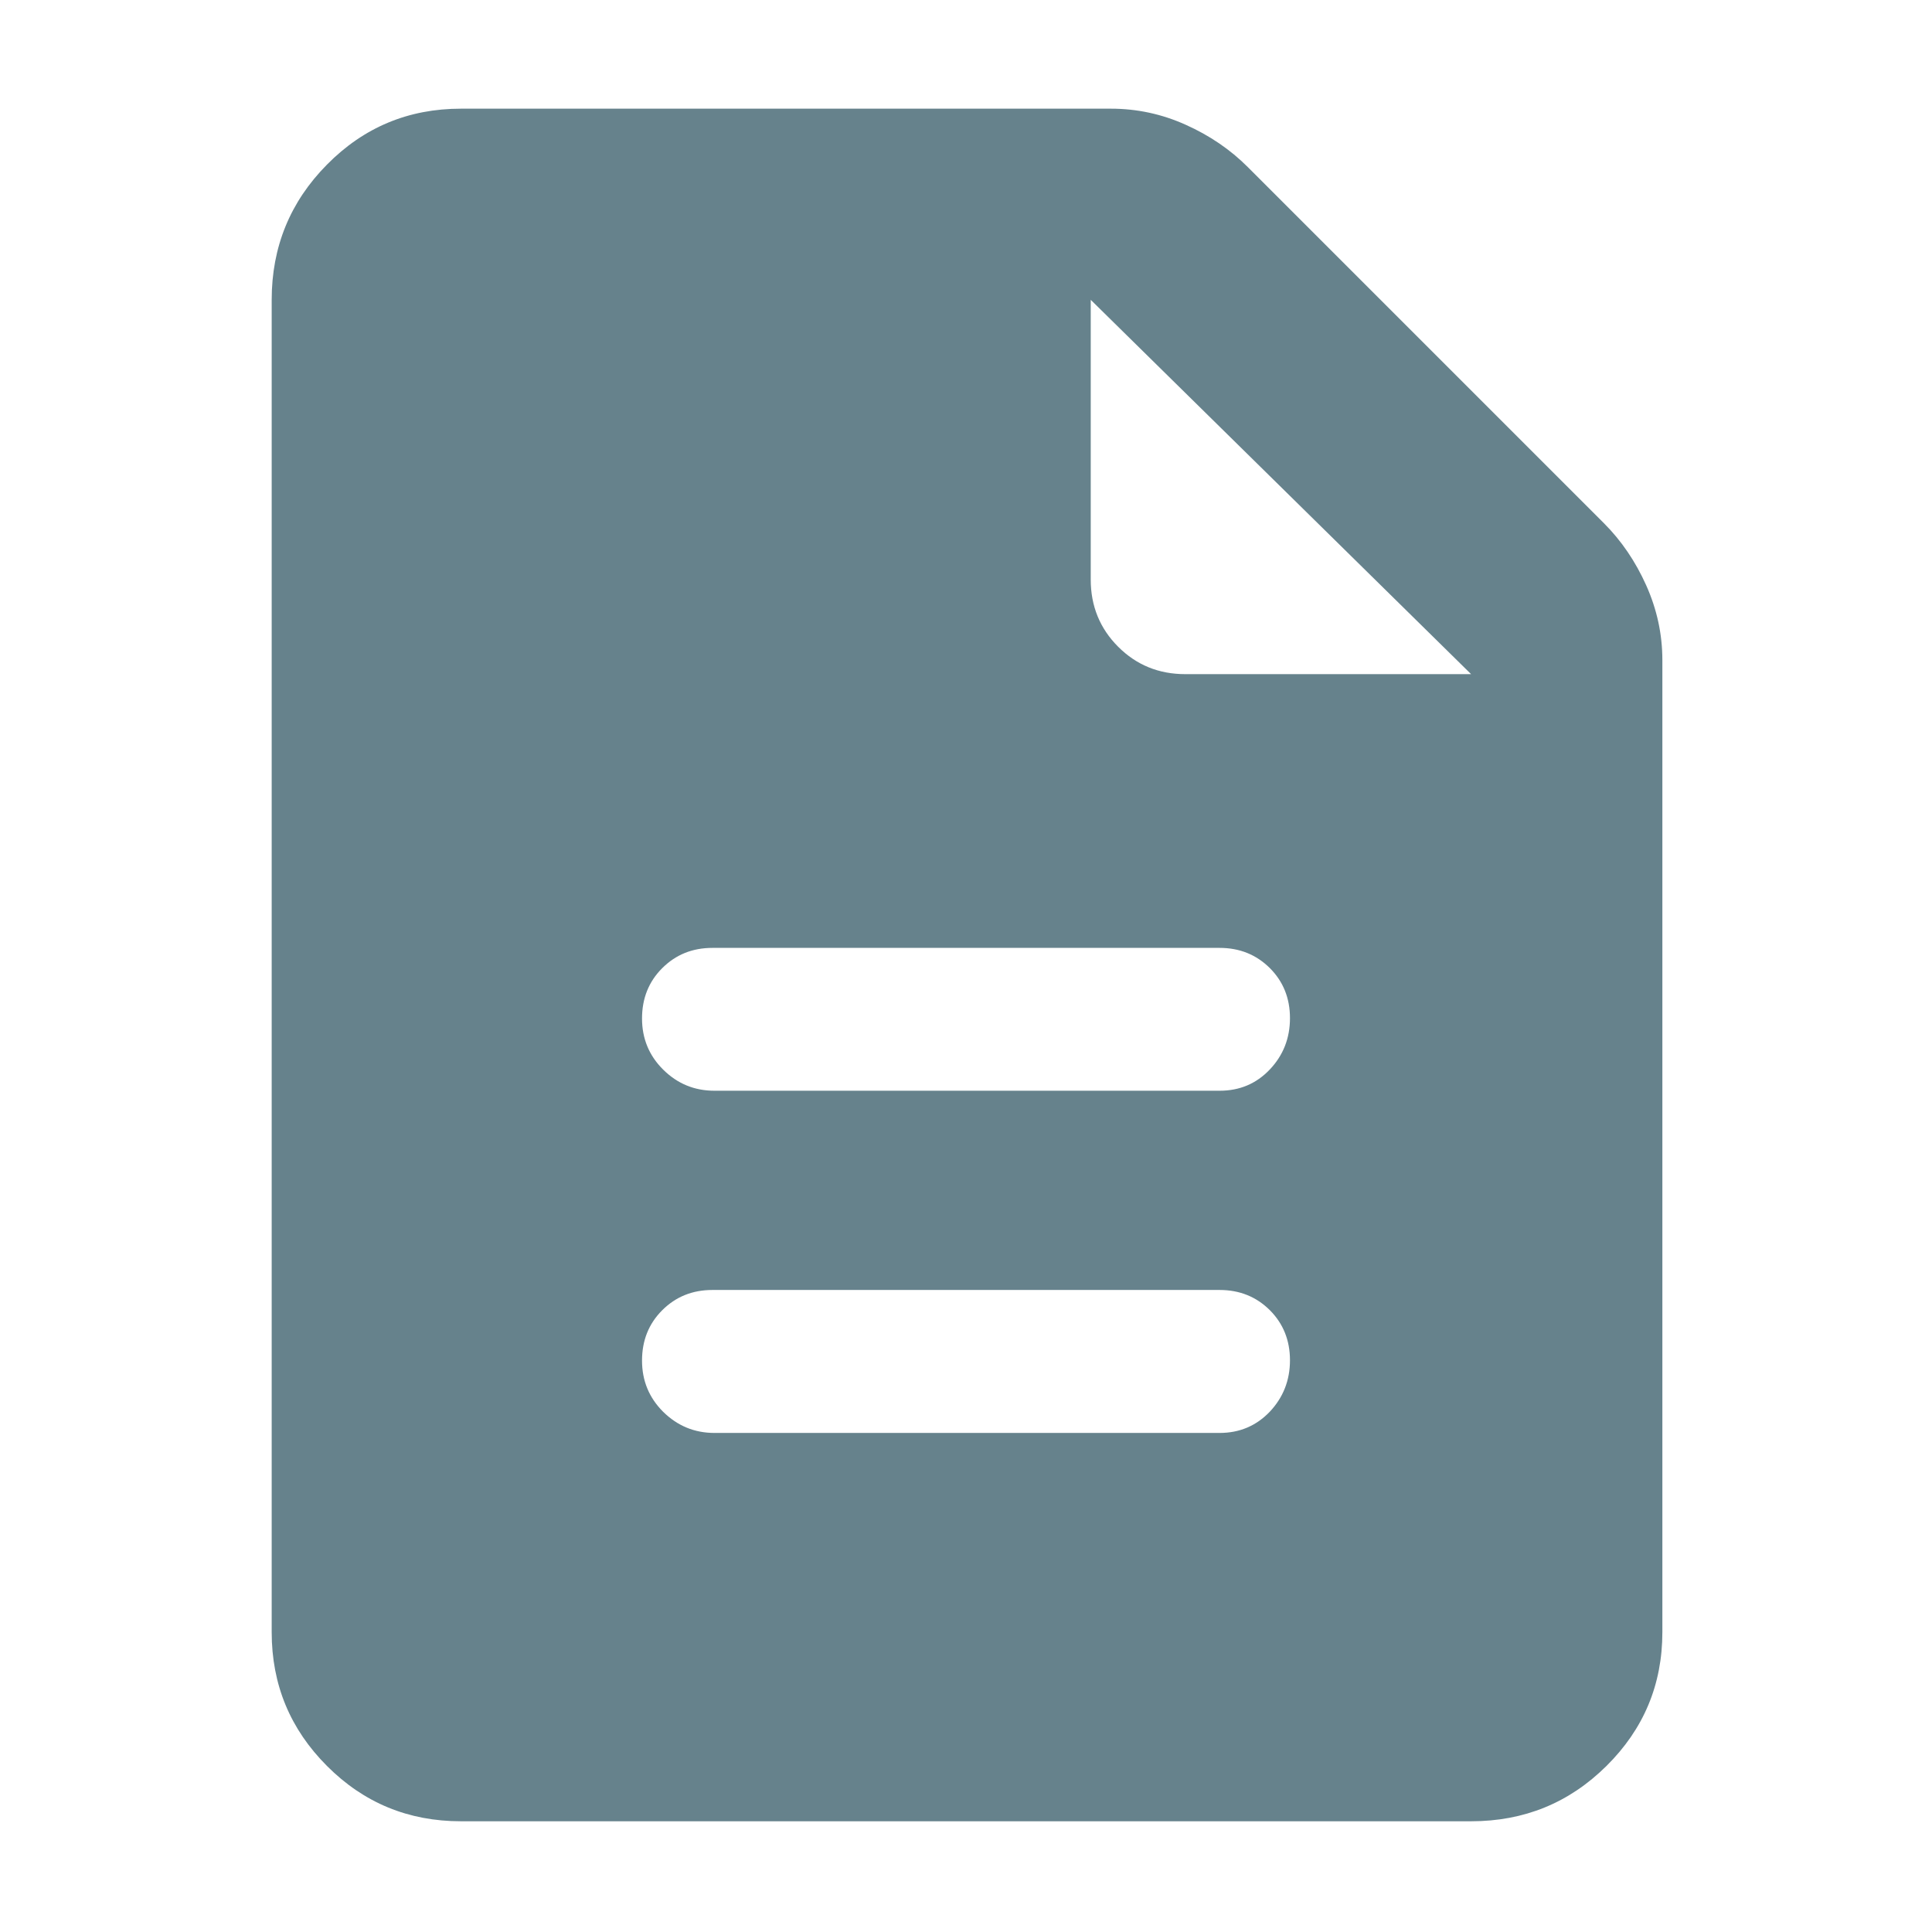 <svg width="16" height="16" viewBox="0 0 16 16" fill="none" xmlns="http://www.w3.org/2000/svg">
<path d="M5.917 11.867H10.1C10.266 11.867 10.404 11.808 10.516 11.691C10.627 11.573 10.683 11.431 10.683 11.265C10.683 11.1 10.627 10.961 10.516 10.85C10.404 10.739 10.266 10.683 10.1 10.683H5.9C5.734 10.683 5.596 10.739 5.484 10.851C5.372 10.963 5.317 11.102 5.317 11.268C5.317 11.434 5.375 11.575 5.492 11.692C5.61 11.808 5.751 11.867 5.917 11.867ZM5.917 9.033H10.1C10.266 9.033 10.404 8.975 10.516 8.857C10.627 8.74 10.683 8.598 10.683 8.432C10.683 8.266 10.627 8.128 10.516 8.017C10.404 7.906 10.266 7.85 10.1 7.85H5.9C5.734 7.85 5.596 7.906 5.484 8.018C5.372 8.13 5.317 8.269 5.317 8.435C5.317 8.6 5.375 8.742 5.492 8.858C5.61 8.975 5.751 9.033 5.917 9.033ZM3.817 15.083C3.383 15.083 3.013 14.931 2.708 14.625C2.403 14.32 2.25 13.951 2.25 13.517V2.483C2.25 2.045 2.403 1.671 2.708 1.363C3.013 1.054 3.383 0.9 3.817 0.9H9.2C9.415 0.9 9.621 0.944 9.819 1.033C10.018 1.122 10.189 1.239 10.333 1.383L13.283 4.333C13.428 4.478 13.544 4.649 13.633 4.847C13.722 5.046 13.767 5.252 13.767 5.467V13.517C13.767 13.951 13.612 14.32 13.304 14.625C12.995 14.931 12.622 15.083 12.183 15.083H3.817ZM9.033 4.8C9.033 5.019 9.109 5.205 9.26 5.356C9.412 5.508 9.597 5.583 9.817 5.583H12.183L9.033 2.483V4.8Z" fill="#66828C"/>
</svg>
